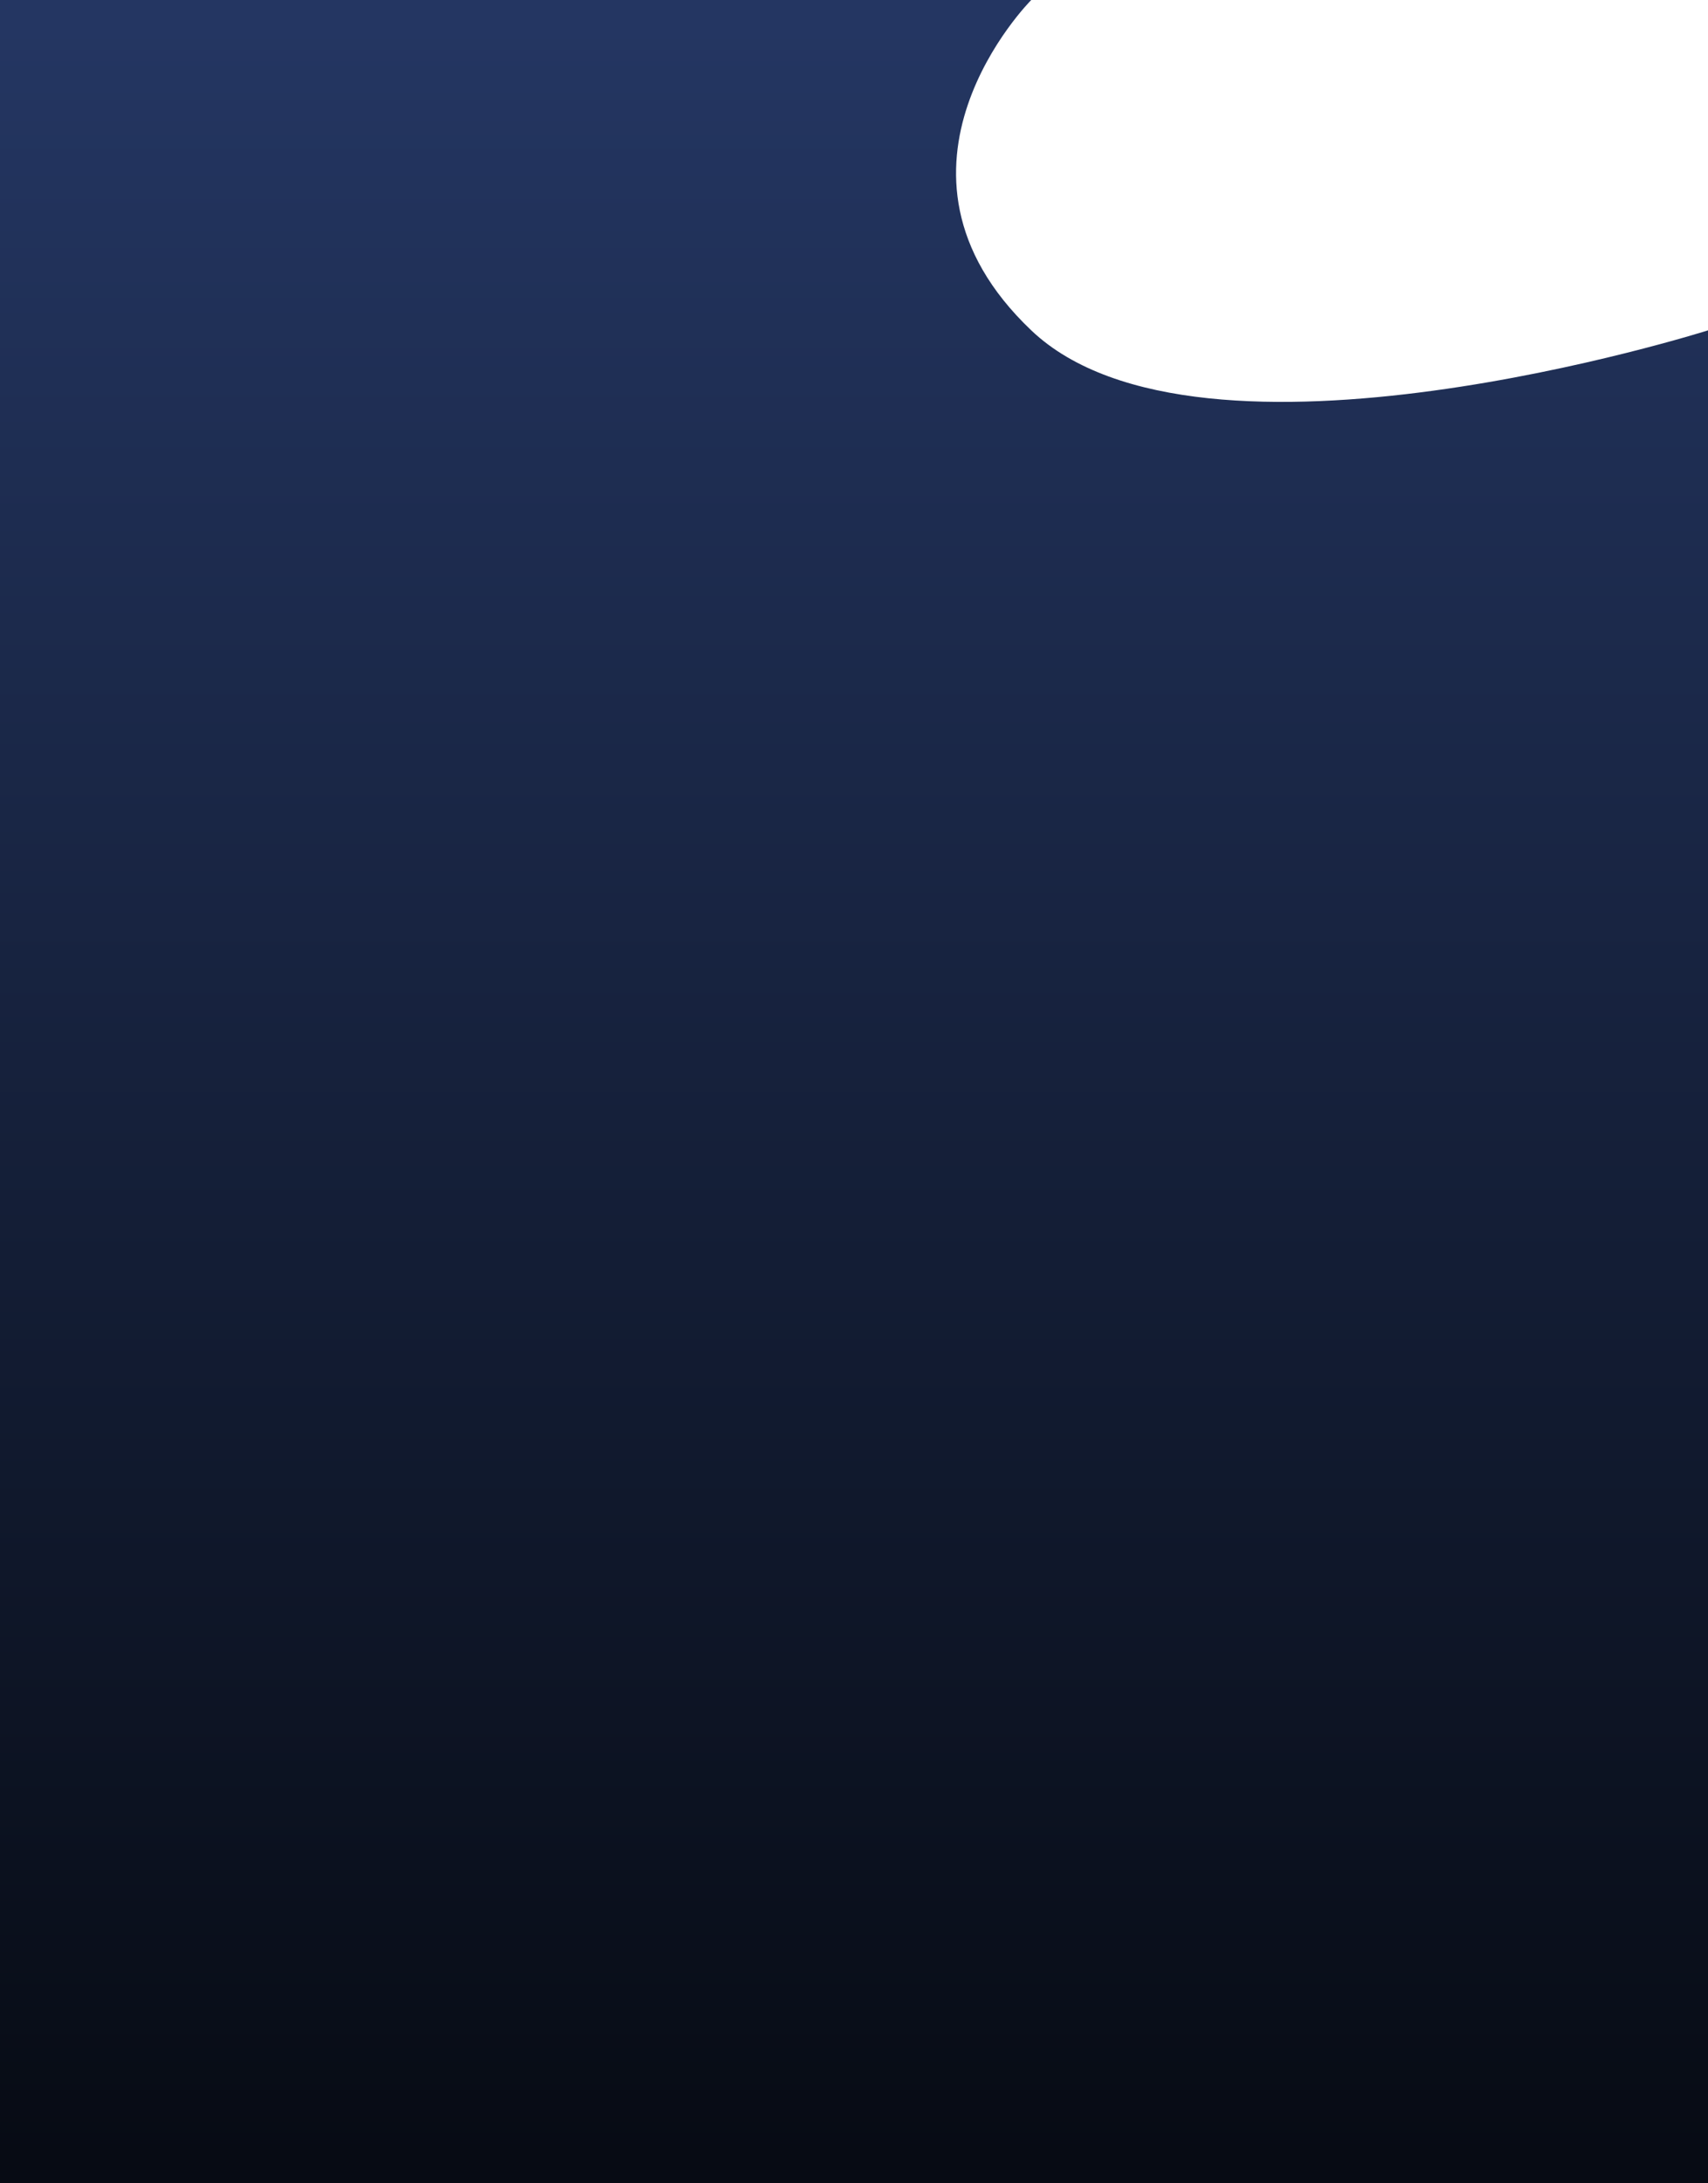 <svg xmlns="http://www.w3.org/2000/svg" xmlns:xlink="http://www.w3.org/1999/xlink" width="2698.105" height="3447.238" viewBox="0 0 2698.105 3447.238">
  <defs>
    <linearGradient id="linear-gradient" x1="0.5" x2="0.5" y2="1" gradientUnits="objectBoundingBox">
      <stop offset="0" stop-color="#243662"/>
      <stop offset="1" stop-color="#070b14"/>
    </linearGradient>
  </defs>
  <path id="Path_4" data-name="Path 4" d="M0,0H1629.048s-267.264,267.47,0,521.653,1069.058,0,1069.058,0V3447.238H0V0Z" fill="url(#linear-gradient)"/>
</svg>
